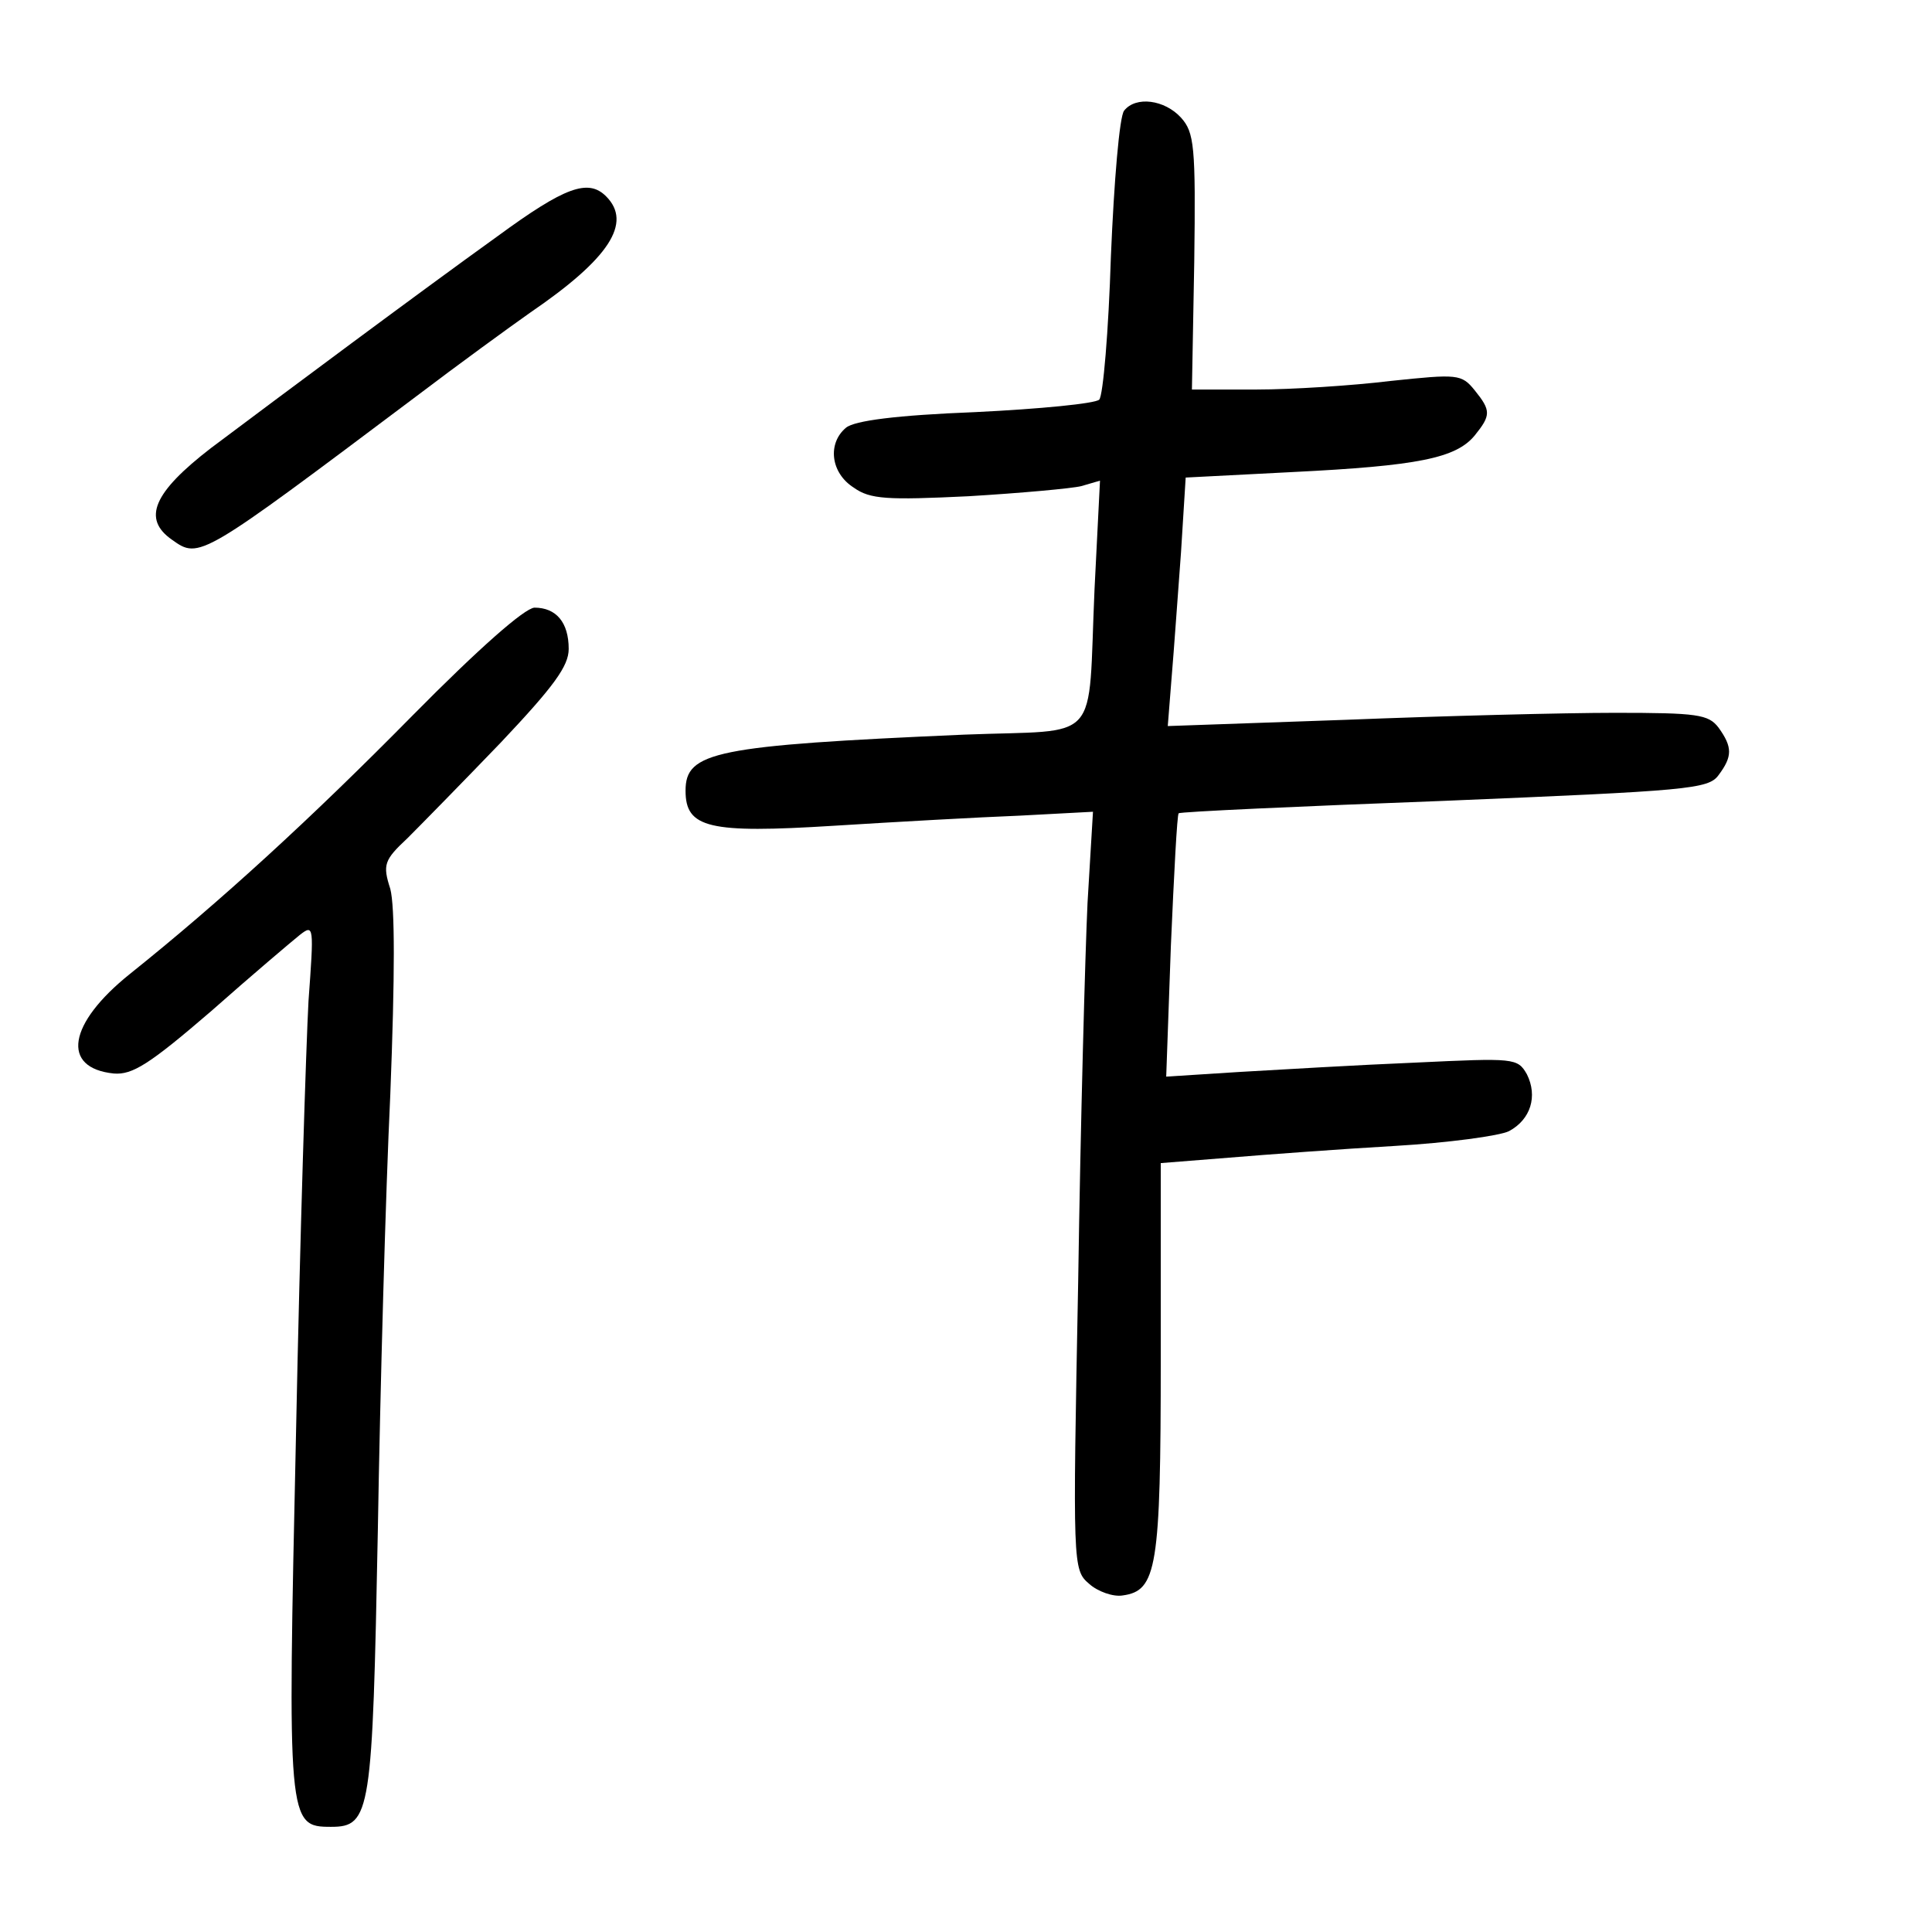 <?xml version="1.0" standalone="no"?>
<!DOCTYPE svg PUBLIC "-//W3C//DTD SVG 20010904//EN"
 "http://www.w3.org/TR/2001/REC-SVG-20010904/DTD/svg10.dtd">
<svg version="1.0" xmlns="http://www.w3.org/2000/svg"
 width="248pt" height="248pt" viewBox="0 0 248 248"
 preserveAspectRatio="xMidYMid meet">
<g transform="translate(0,248) scale(0.1,-0.1)"
fill="#000000" stroke="none">
<path d="M1443 2338 c-6 -7 -13 -91 -17 -187 -3 -96 -10 -179 -15 -184 -5 -5
-76 -12 -159 -16 -102 -4 -155 -11 -166 -20 -24 -20 -20 -58 10 -77 21 -15 43
-16 147 -11 67 4 133 10 145 13 l24 7 -7 -139 c-9 -203 11 -180 -167 -187
-321 -14 -358 -22 -358 -72 0 -48 30 -55 190 -45 80 5 187 11 239 13 l94 5 -7
-117 c-3 -64 -9 -282 -12 -486 -7 -365 -7 -370 14 -388 11 -10 31 -17 43 -15
44 6 49 35 49 304 l0 251 88 7 c48 4 143 11 212 15 69 4 135 13 147 19 28 15
37 45 23 73 -12 21 -16 21 -143 15 -73 -3 -174 -9 -226 -12 l-94 -6 6 168 c4
92 8 169 10 170 1 2 155 9 341 16 313 13 339 15 352 33 18 24 18 36 0 61 -13
17 -27 19 -133 19 -65 0 -221 -4 -346 -9 l-228 -8 5 63 c3 35 8 107 12 160 l6
96 136 7 c163 8 211 18 235 47 21 26 21 32 0 58 -17 21 -22 21 -108 12 -49 -6
-127 -11 -172 -11 l-83 0 3 164 c2 149 0 166 -17 185 -21 23 -58 28 -73 9z"/>
<path d="M639 2177 c-103 -74 -276 -203 -368 -272 -74 -57 -89 -91 -50 -118
35 -25 36 -24 313 184 54 41 120 89 147 108 101 69 131 115 97 149 -23 23 -53
12 -139 -51z"/>
<path d="M530 1562 c-131 -133 -248 -240 -363 -332 -80 -64 -89 -121 -21 -128
24 -2 46 12 125 80 52 46 104 90 114 98 18 14 18 11 11 -85 -3 -55 -11 -304
-16 -554 -11 -501 -11 -506 45 -506 51 0 53 18 60 380 3 182 10 434 16 560 6
154 6 241 0 264 -10 31 -8 37 22 65 17 17 71 72 120 123 68 72 87 98 87 120 0
34 -16 53 -44 53 -13 -1 -71 -52 -156 -138z"/>
</g>
</svg>
